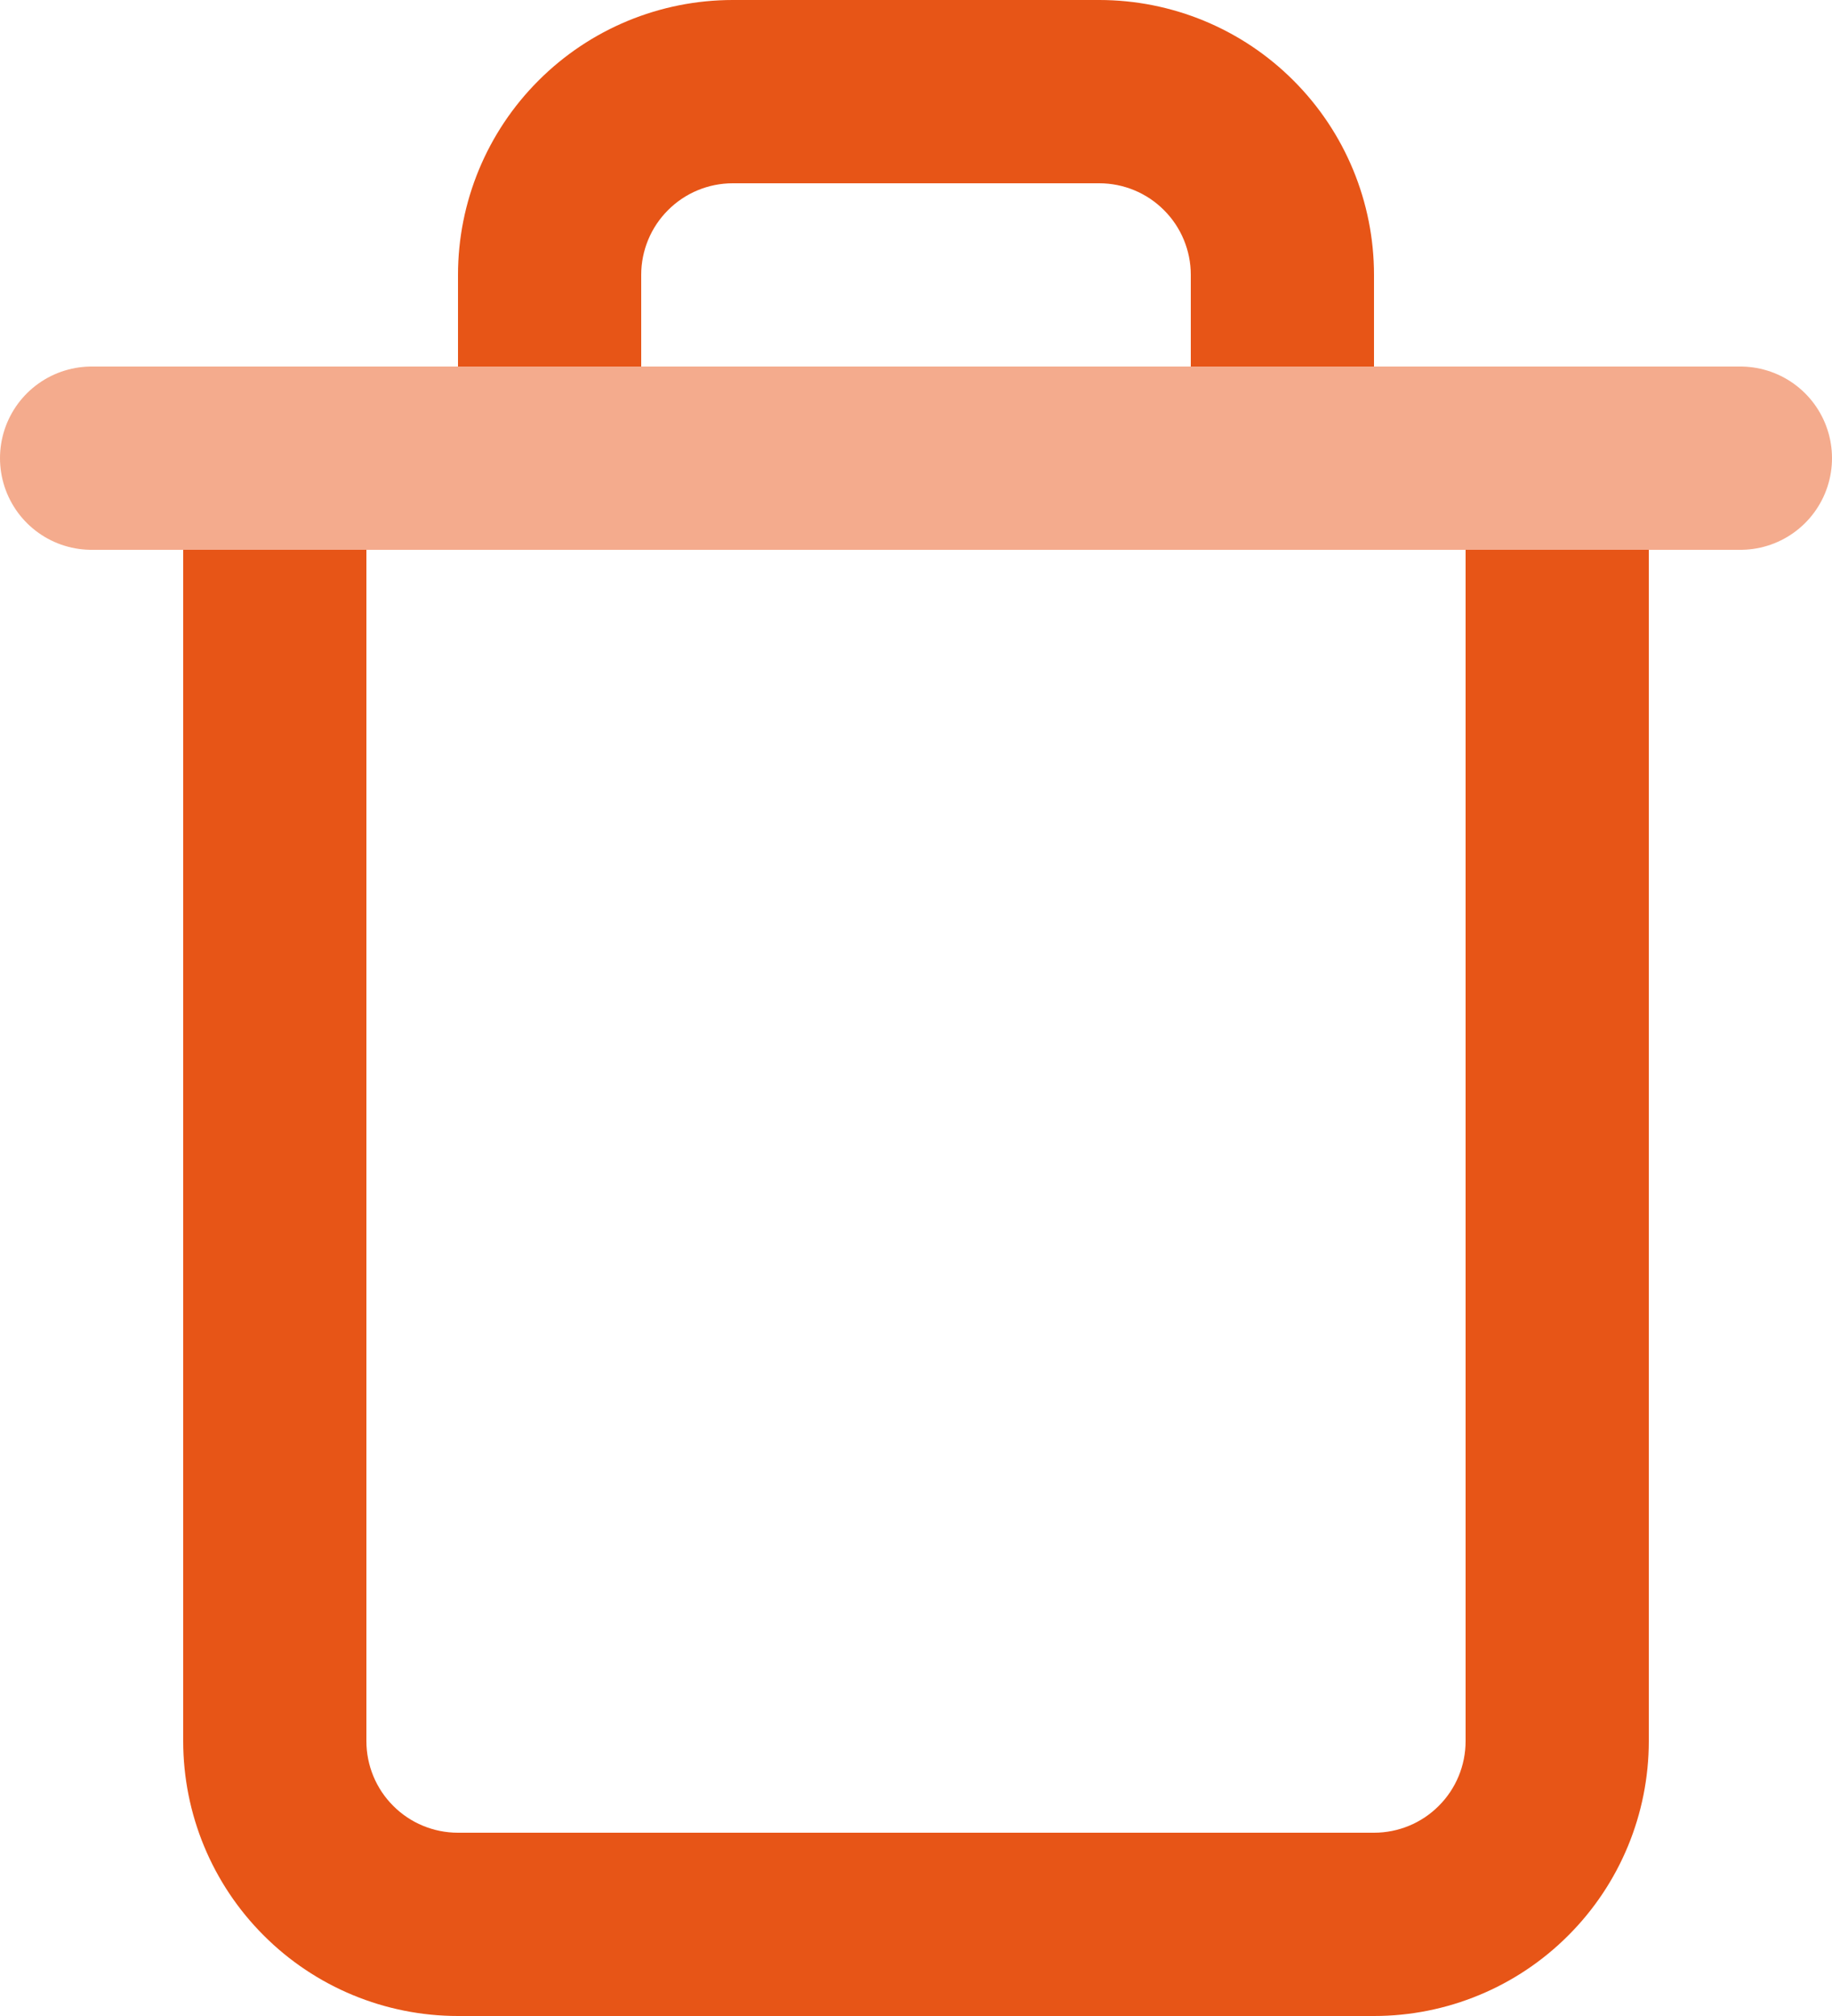 <svg width="20" height="22" viewBox="0 0 20 22" fill="none" xmlns="http://www.w3.org/2000/svg">
<g opacity="0.6">
<path d="M1 5H3H19" fill="#E75517" fill-opacity="0.82"/>
<path d="M1 5H3H19" stroke="#E75517" stroke-opacity="0.82" stroke-width="2" stroke-linecap="round" stroke-linejoin="round"/>
</g>
<path fill-rule="evenodd" clip-rule="evenodd" d="M7.293 2.293C7.48 2.105 7.735 2 8 2H12C12.265 2 12.52 2.105 12.707 2.293C12.895 2.48 13 2.735 13 3V4H15V3C15 2.204 14.684 1.441 14.121 0.879C13.559 0.316 12.796 0 12 0H8C7.204 0 6.441 0.316 5.879 0.879C5.316 1.441 5 2.204 5 3V4H7V3C7 2.735 7.105 2.48 7.293 2.293ZM18 6H16V19C16 19.265 15.895 19.52 15.707 19.707C15.52 19.895 15.265 20 15 20H5C4.735 20 4.48 19.895 4.293 19.707C4.105 19.52 4 19.265 4 19V6H3H2V19C2 19.796 2.316 20.559 2.879 21.121C3.441 21.684 4.204 22 5 22H15C15.796 22 16.559 21.684 17.121 21.121C17.684 20.559 18 19.796 18 19V6Z" fill="#E75517"/>
</svg>
